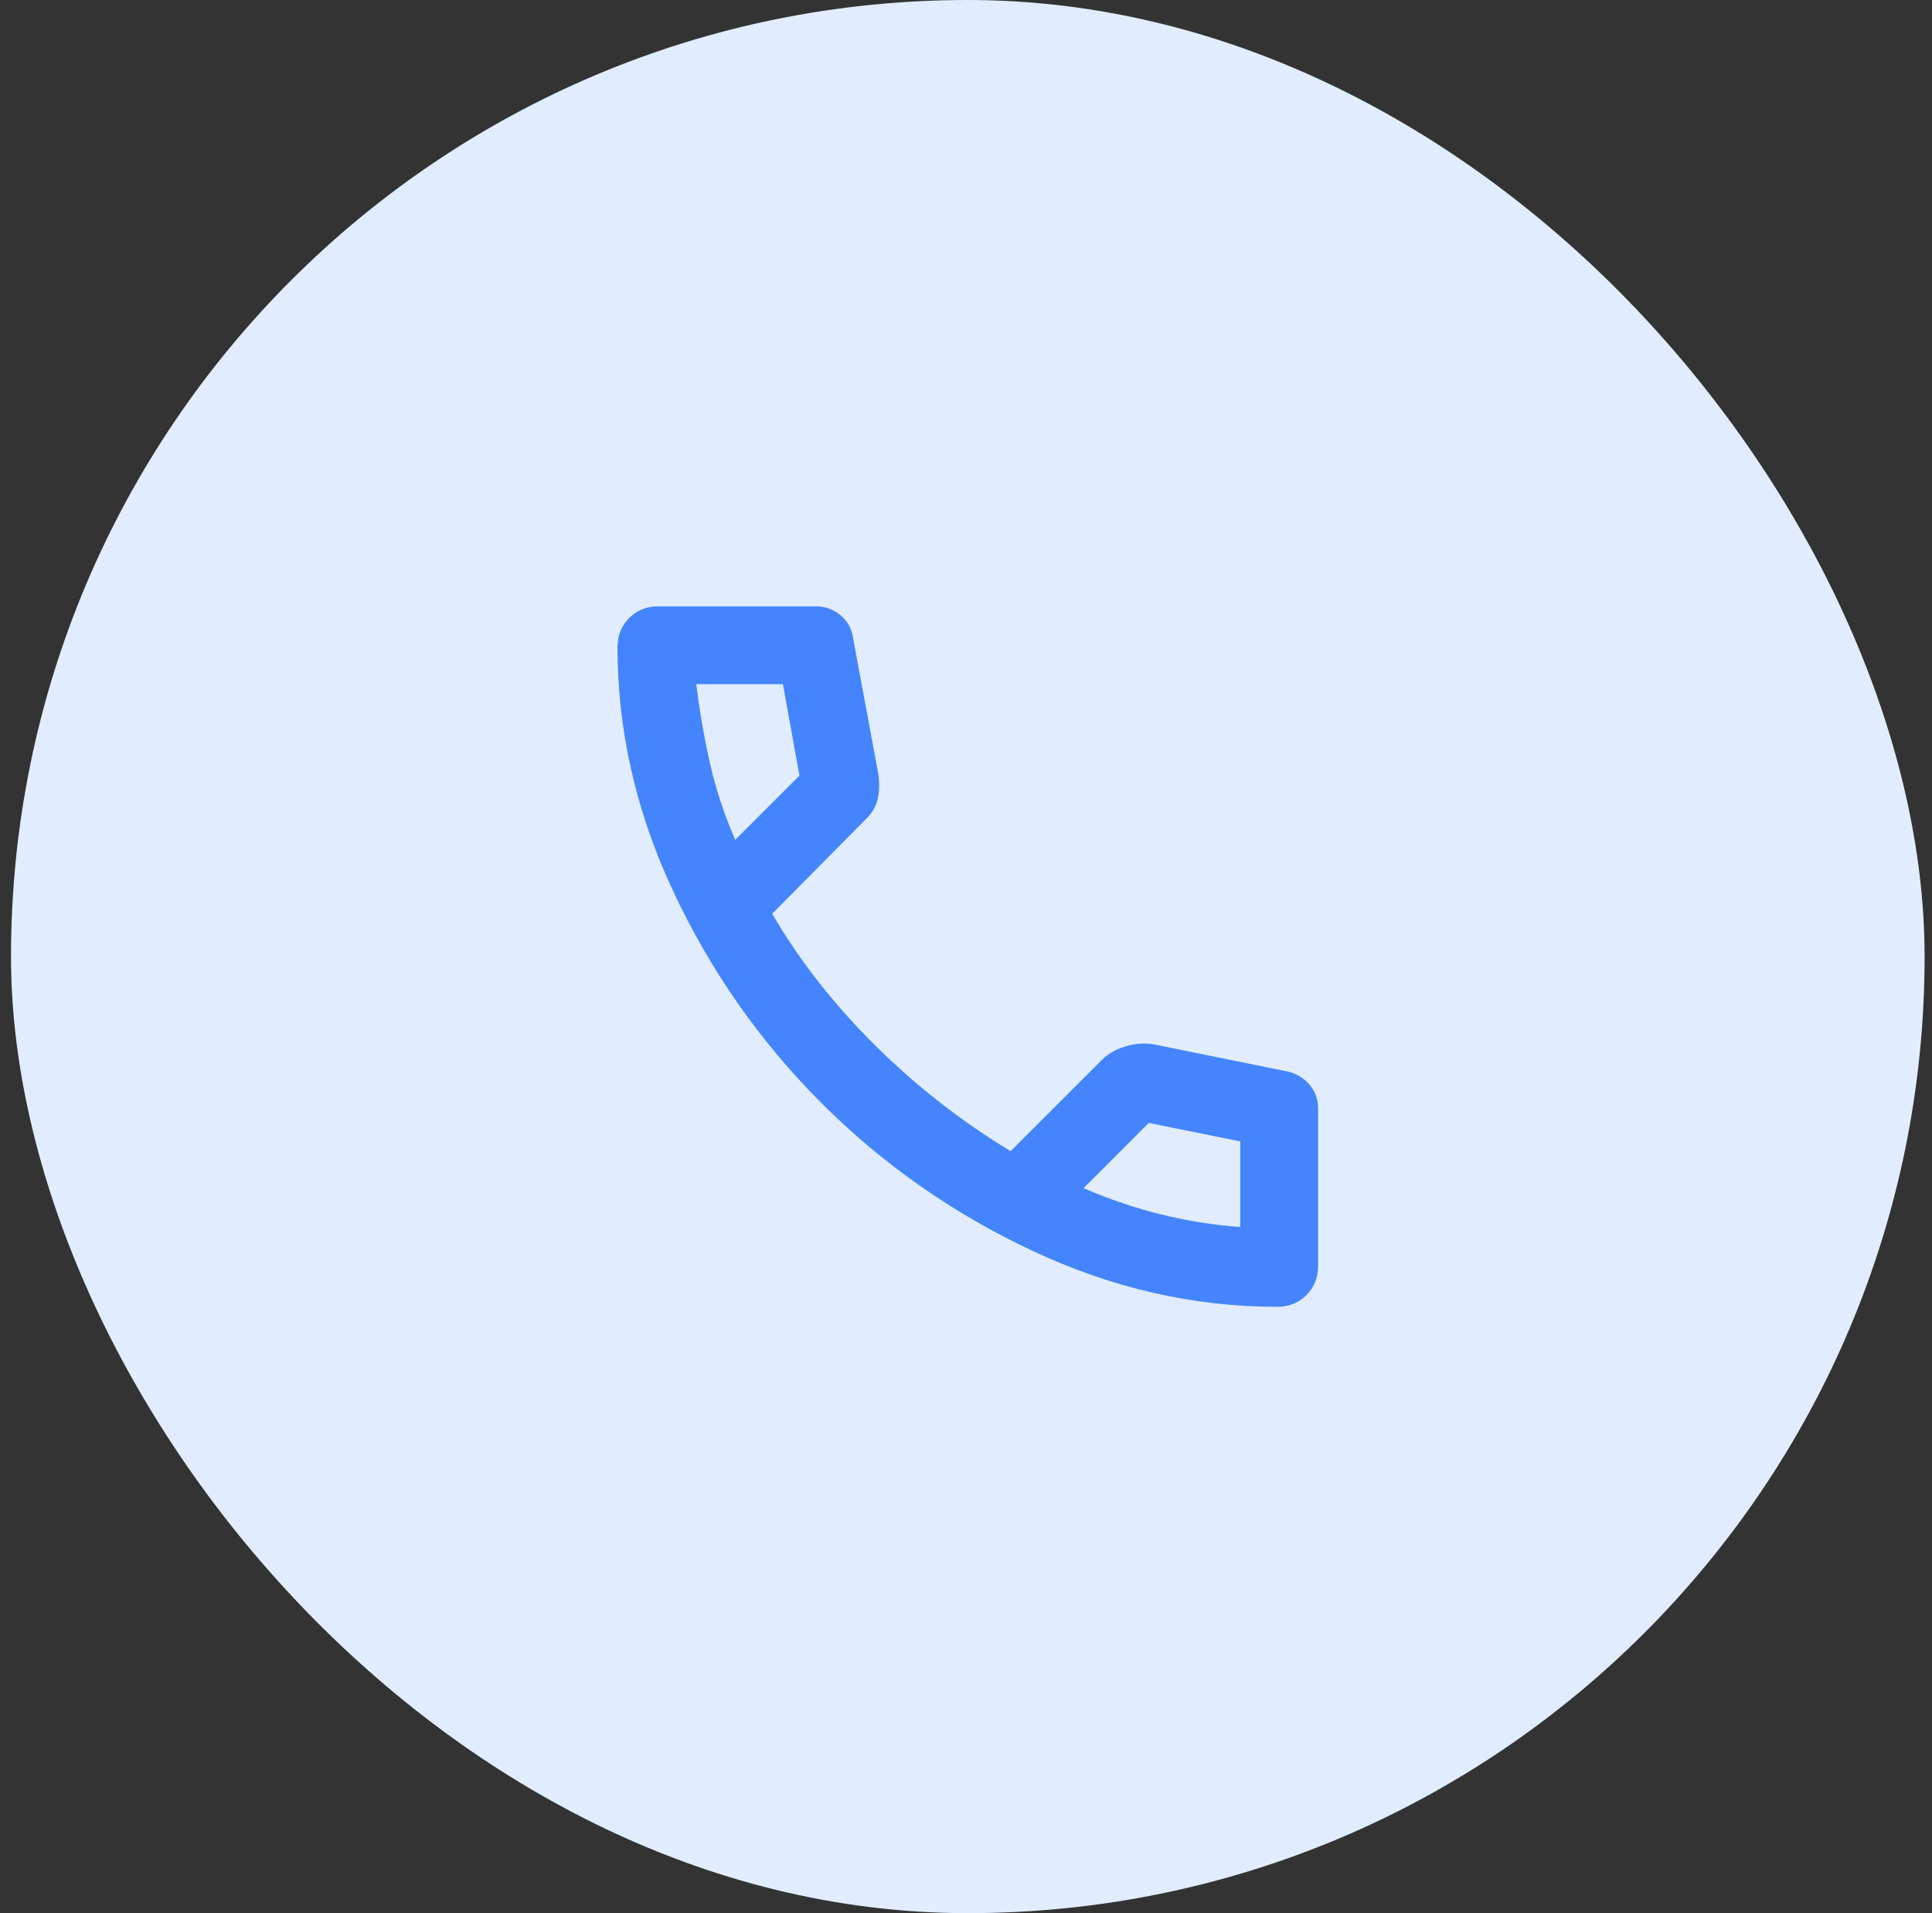 <svg width="105" height="104" viewBox="0 0 105 104" fill="none" xmlns="http://www.w3.org/2000/svg">
<rect x="0" y="0" width="105" height="104" fill="#333333" stroke="none"/>
<rect x="0.598" width="104" height="104" rx="52" fill="#E1EDFF"/>
<path d="M69.415 71.039C64.867 71.039 60.434 70.025 56.115 67.997C51.796 65.97 47.97 63.291 44.639 59.958C41.307 56.627 38.627 52.802 36.601 48.482C34.573 44.164 33.559 39.73 33.559 35.182C33.559 34.548 33.77 34.019 34.193 33.596C34.616 33.173 35.145 32.961 35.78 32.961H44.347C44.841 32.961 45.282 33.12 45.669 33.437C46.057 33.755 46.286 34.16 46.357 34.654L47.732 42.057C47.802 42.551 47.794 43 47.706 43.405C47.618 43.811 47.415 44.173 47.097 44.49L41.967 49.673C43.448 52.212 45.308 54.591 47.548 56.812C49.786 59.034 52.245 60.955 54.924 62.577L59.895 57.606C60.213 57.288 60.627 57.05 61.139 56.891C61.65 56.733 62.152 56.689 62.646 56.76L69.944 58.24C70.437 58.346 70.843 58.584 71.16 58.953C71.477 59.324 71.636 59.757 71.636 60.25V68.817C71.636 69.452 71.425 69.981 71.001 70.404C70.578 70.827 70.049 71.039 69.415 71.039ZM39.958 45.654L43.448 42.163L42.549 37.192H37.842C38.019 38.638 38.265 40.066 38.583 41.476C38.9 42.886 39.358 44.279 39.958 45.654ZM58.891 64.587C60.266 65.186 61.667 65.662 63.096 66.015C64.523 66.367 65.96 66.596 67.405 66.702V62.048L62.434 61.043L58.891 64.587Z" fill="#4485FD"/>
</svg>
